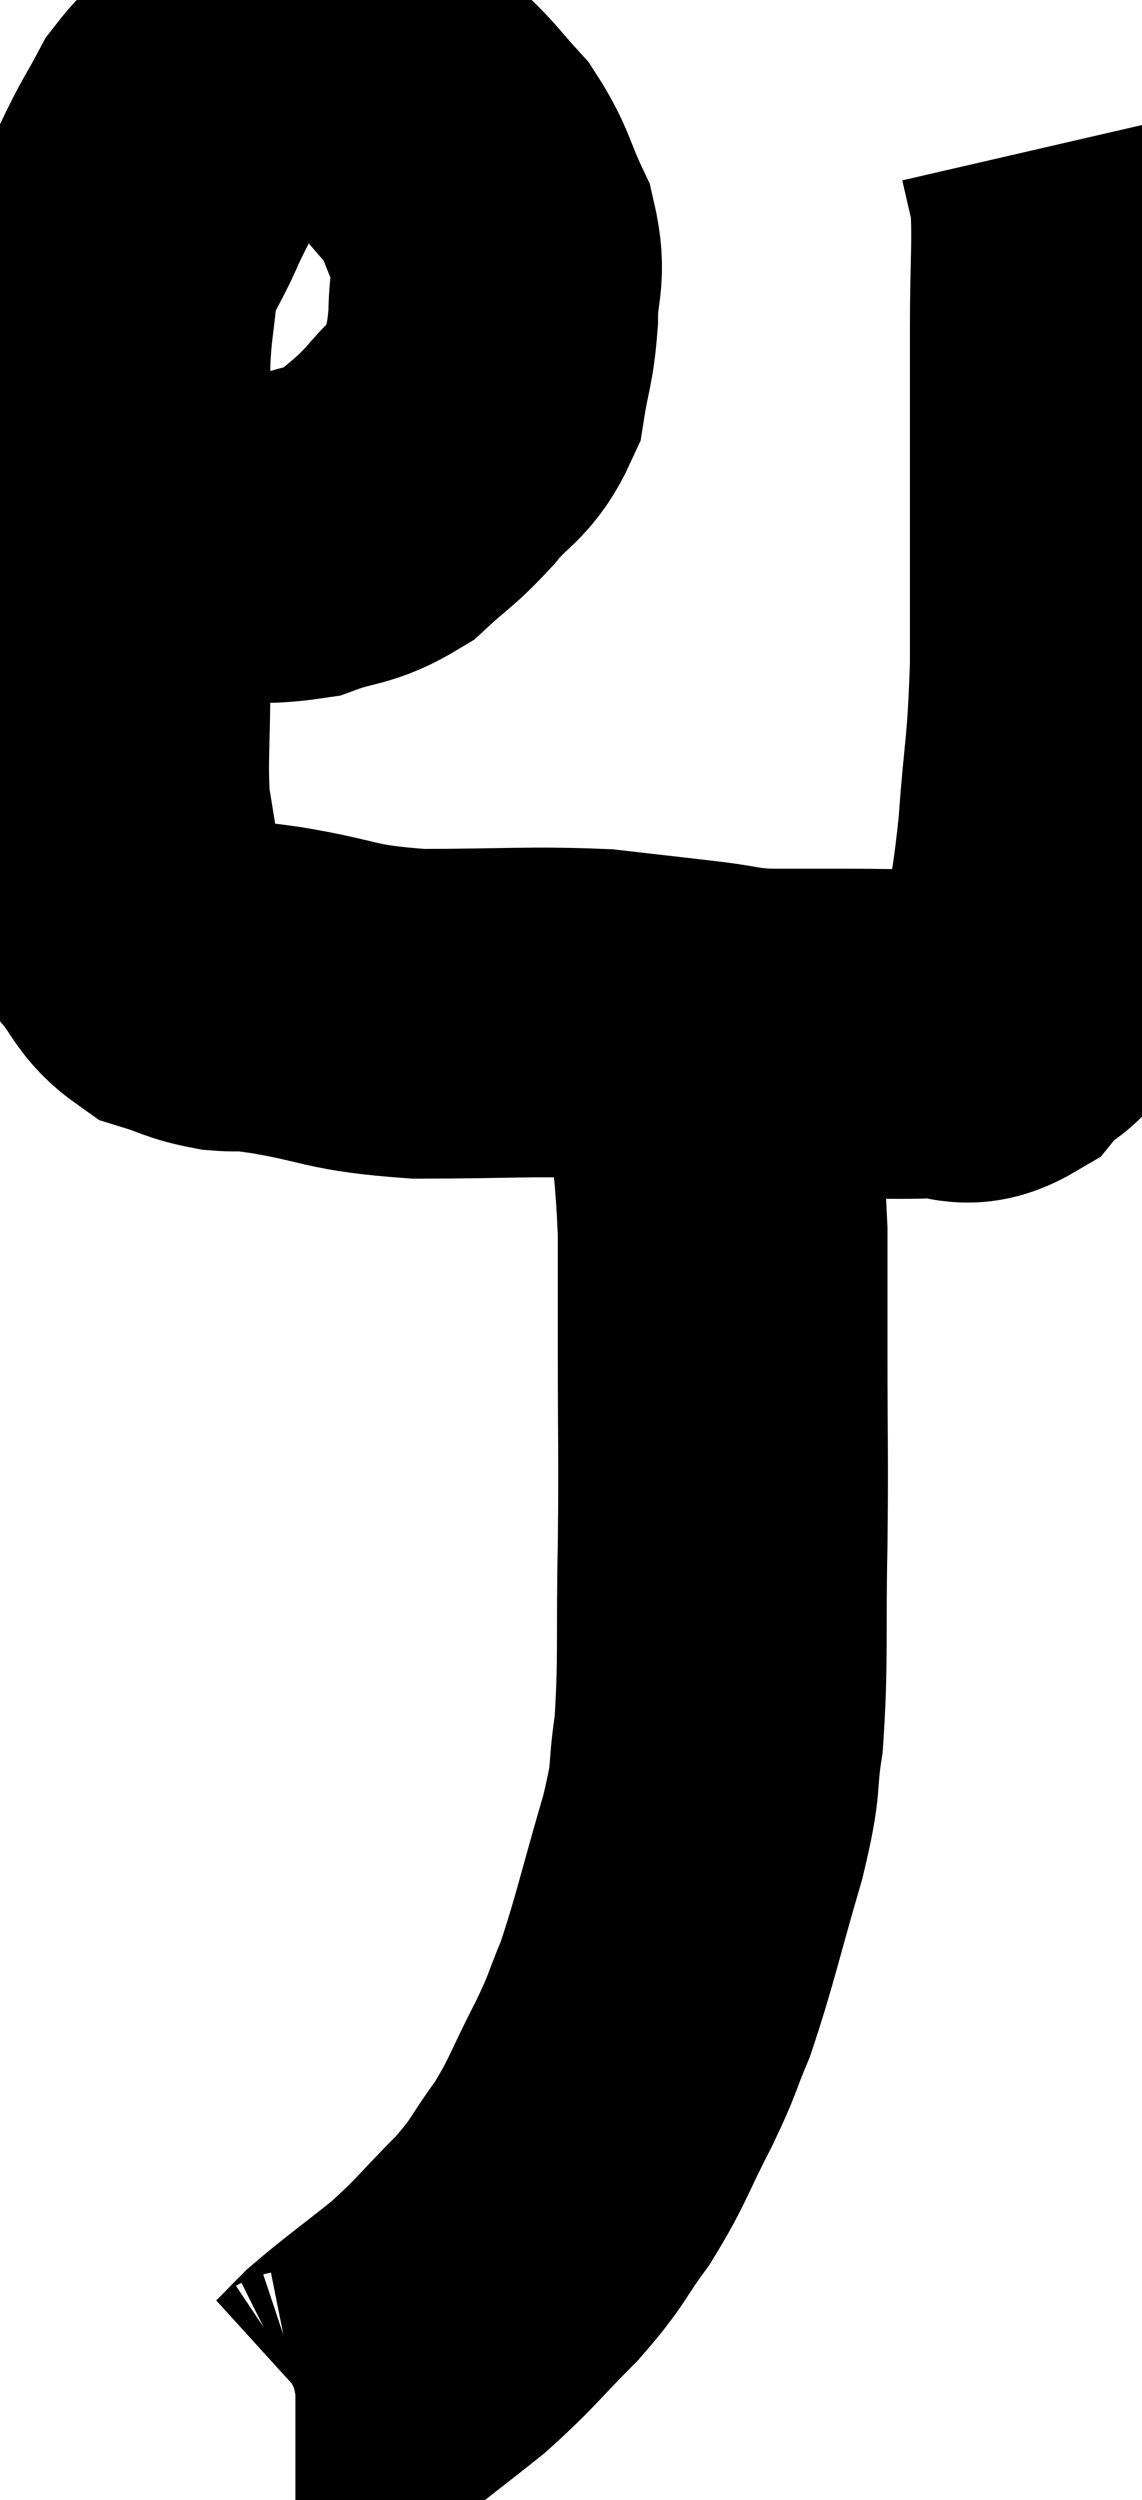 <svg xmlns="http://www.w3.org/2000/svg" viewBox="8.72 5.027 17.32 37.913" width="17.32" height="37.913"><path d="M 9.72 12.96 C 10.17 12.96, 10.155 12.915, 10.62 12.96 C 11.1 13.05, 10.92 13.095, 11.58 13.14 C 12.42 13.14, 12.555 13.245, 13.26 13.14 C 13.83 12.93, 13.905 13.02, 14.4 12.72 C 14.82 12.33, 14.835 12.375, 15.24 11.94 C 15.63 11.46, 15.78 11.505, 16.02 10.98 C 16.11 10.41, 16.155 10.425, 16.2 9.84 C 16.2 9.24, 16.335 9.225, 16.2 8.64 C 15.93 8.07, 15.96 7.965, 15.66 7.5 C 15.33 7.14, 15.3 7.065, 15 6.78 C 14.73 6.57, 14.835 6.525, 14.46 6.36 C 13.98 6.24, 13.92 6.18, 13.5 6.12 C 13.14 6.12, 13.05 6.12, 12.78 6.12 C 12.6 6.12, 12.735 5.91, 12.42 6.12 C 11.97 6.54, 11.88 6.495, 11.52 6.96 C 11.25 7.47, 11.25 7.41, 10.98 7.98 C 10.71 8.61, 10.605 8.61, 10.44 9.24 C 10.38 9.87, 10.35 9.885, 10.32 10.5 C 10.32 11.1, 10.32 10.995, 10.32 11.7 C 10.32 12.51, 10.32 12.405, 10.32 13.32 C 10.32 14.34, 10.32 14.37, 10.32 15.36 C 10.32 16.32, 10.275 16.545, 10.32 17.28 C 10.41 17.79, 10.41 17.88, 10.5 18.3 C 10.59 18.63, 10.47 18.6, 10.68 18.96 C 11.01 19.35, 10.98 19.485, 11.34 19.74 C 11.73 19.86, 11.73 19.905, 12.12 19.98 C 12.51 20.01, 12.165 19.935, 12.9 20.04 C 13.98 20.22, 13.83 20.31, 15.06 20.4 C 16.44 20.4, 16.74 20.355, 17.82 20.4 C 18.6 20.49, 18.75 20.505, 19.38 20.58 C 19.86 20.64, 19.8 20.67, 20.34 20.7 C 20.94 20.7, 20.925 20.7, 21.54 20.7 C 22.17 20.7, 22.245 20.715, 22.8 20.7 C 23.28 20.67, 23.325 20.895, 23.76 20.64 C 24.15 20.16, 24.27 20.43, 24.54 19.68 C 24.69 18.66, 24.72 18.78, 24.84 17.64 C 24.93 16.38, 24.975 16.5, 25.02 15.12 C 25.02 13.62, 25.02 13.395, 25.02 12.12 C 25.02 11.07, 25.02 11.055, 25.02 10.02 C 25.02 9, 25.065 8.685, 25.02 7.98 C 24.93 7.59, 24.885 7.395, 24.84 7.2 L 24.84 7.2" fill="none" stroke="black" stroke-width="5"></path><path d="M 19.5 21.42 C 19.59 22.56, 19.635 22.665, 19.68 23.7 C 19.68 24.63, 19.68 24.375, 19.68 25.56 C 19.68 27, 19.695 27, 19.68 28.44 C 19.65 29.88, 19.695 30.21, 19.62 31.32 C 19.5 32.1, 19.62 31.875, 19.38 32.88 C 19.02 34.11, 18.96 34.44, 18.66 35.34 C 18.42 35.91, 18.495 35.82, 18.18 36.48 C 17.79 37.23, 17.805 37.32, 17.4 37.98 C 16.98 38.55, 17.07 38.535, 16.56 39.12 C 15.96 39.72, 15.96 39.78, 15.36 40.32 C 14.76 40.8, 14.58 40.92, 14.16 41.28 C 13.92 41.52, 13.845 41.61, 13.68 41.76 C 13.59 41.82, 13.59 41.835, 13.5 41.88 C 13.41 41.91, 13.395 41.925, 13.32 41.94 C 13.26 41.94, 13.23 41.94, 13.2 41.94 L 13.2 41.94" fill="none" stroke="black" stroke-width="5"></path></svg>